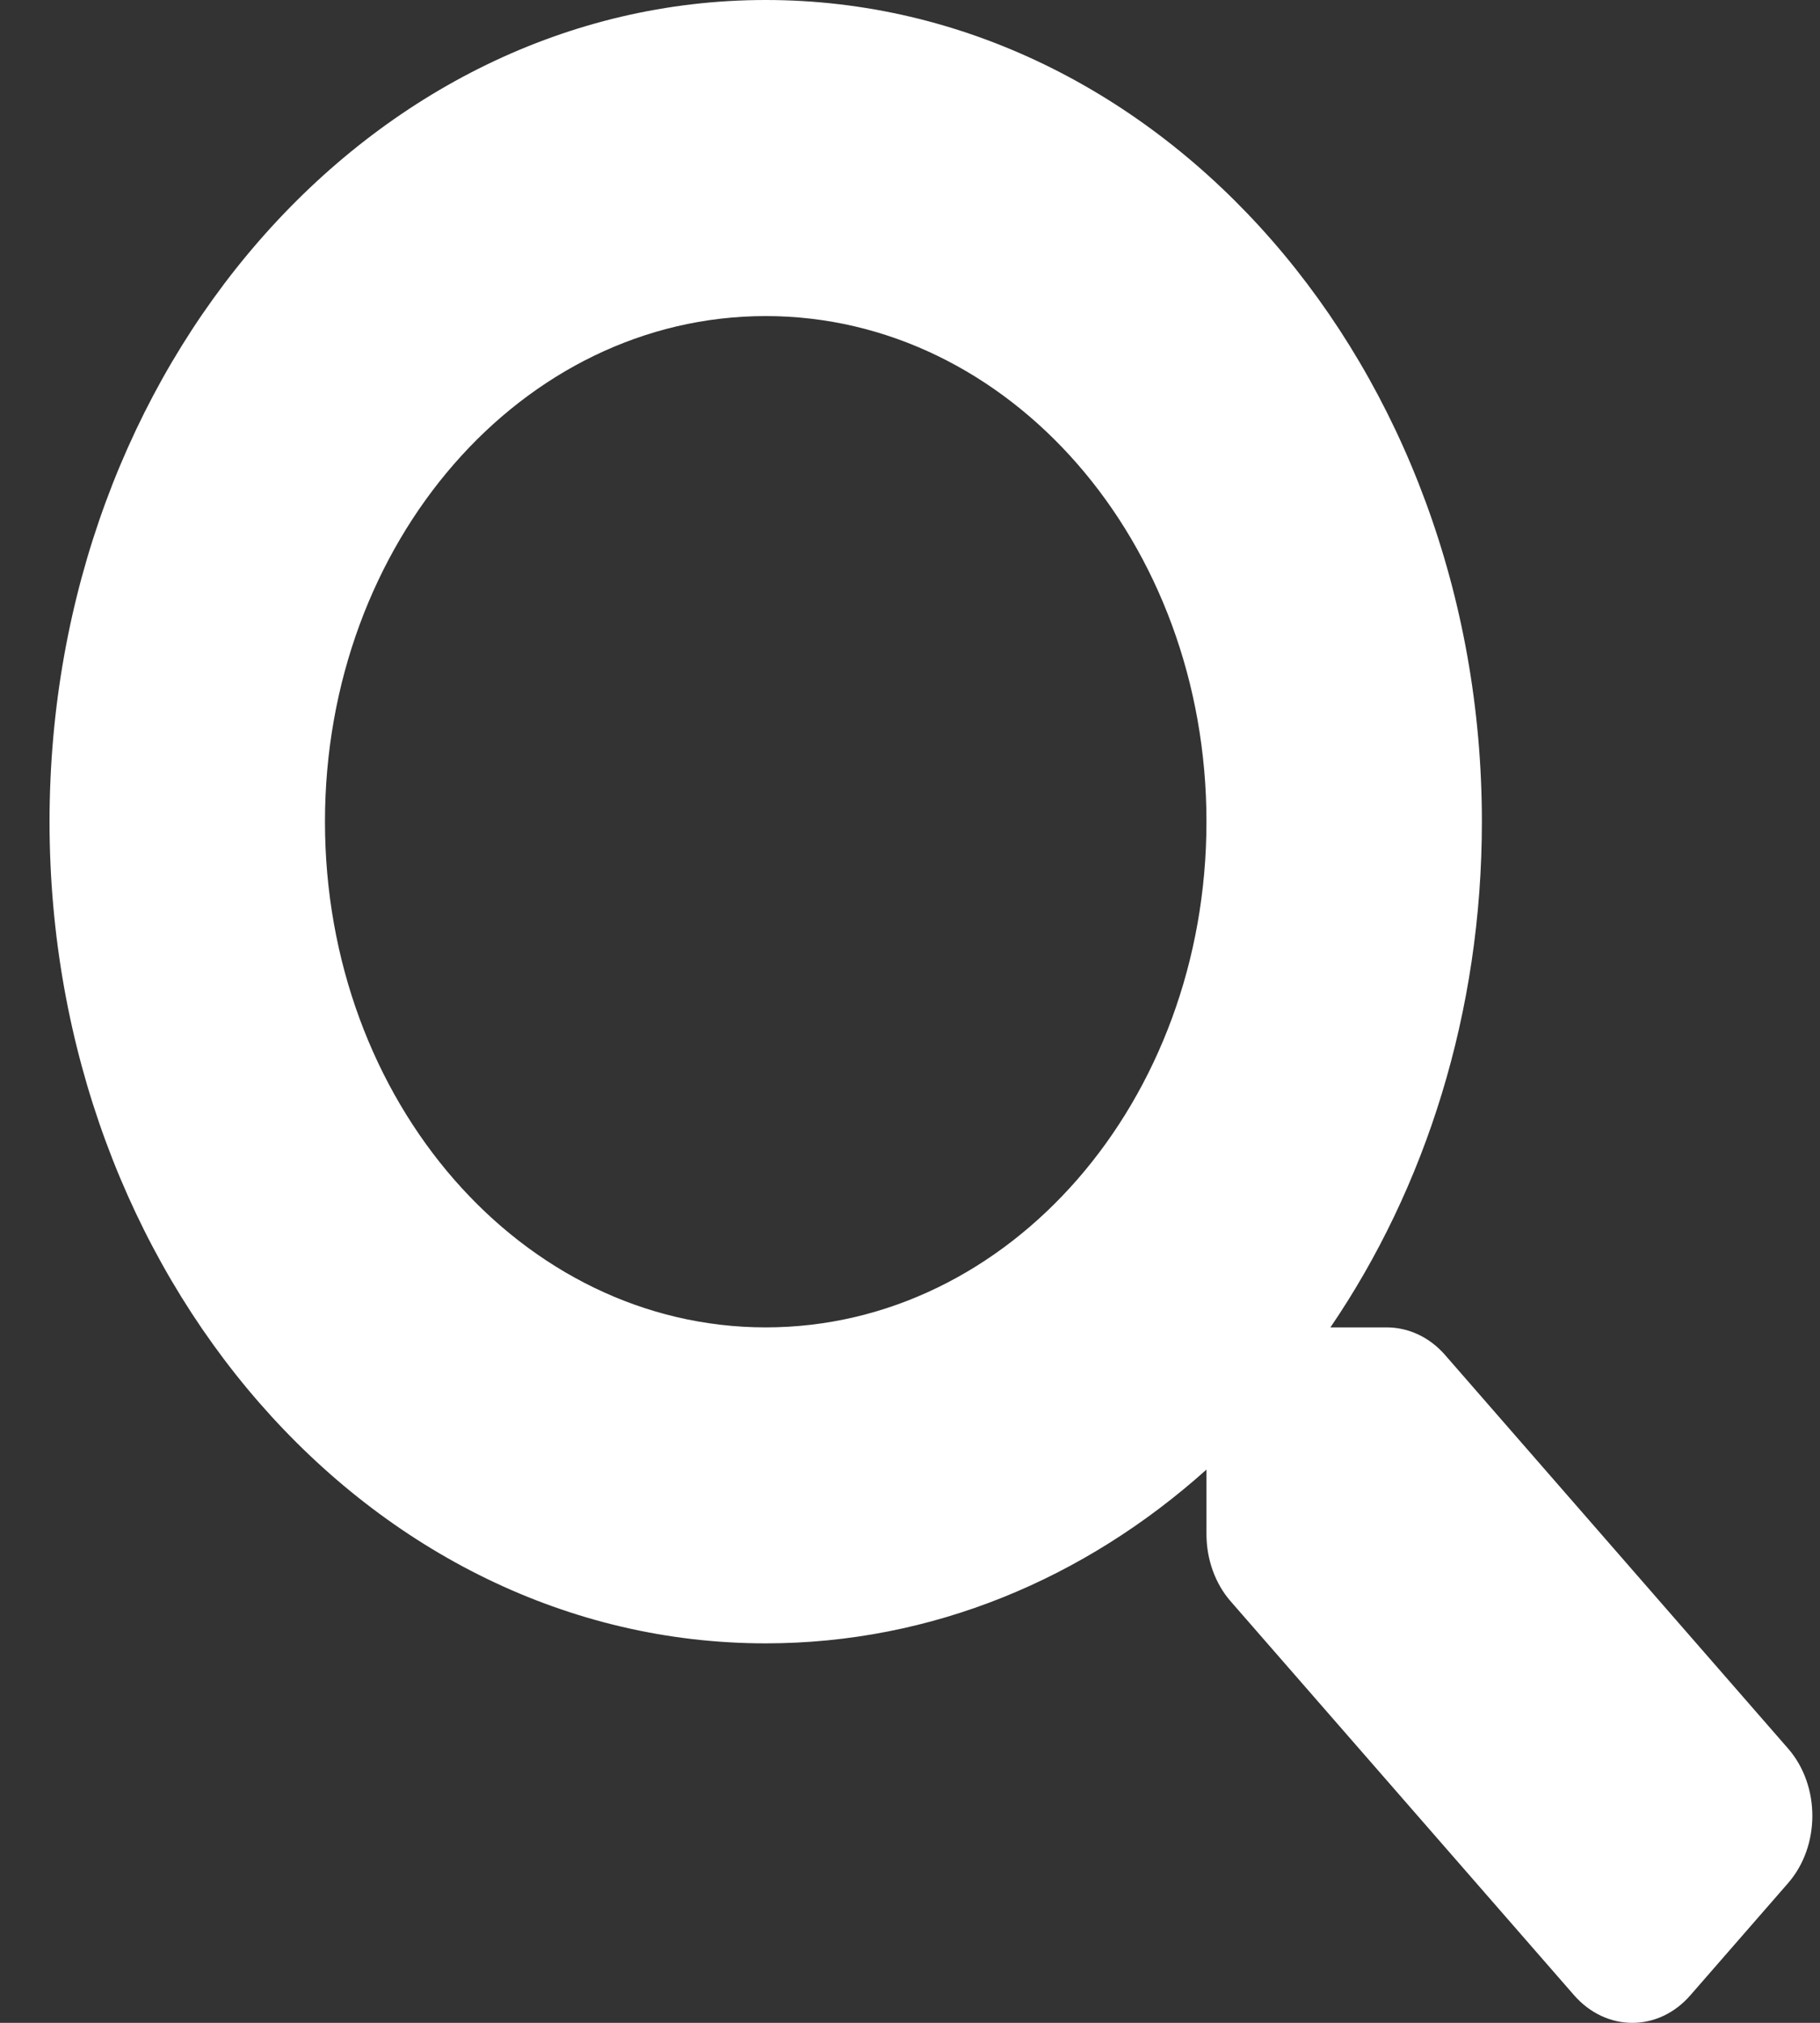 <svg width="18" height="20" viewBox="0 0 18 20" fill="none" xmlns="http://www.w3.org/2000/svg">
<rect x="0" y="0" width="18" height="20" fill="#333333" stroke="none"/>
<path d="M17.687 17.291L14.292 13.397C14.139 13.221 13.931 13.124 13.713 13.124H13.158C14.098 11.745 14.656 10.011 14.656 8.124C14.656 3.636 11.486 0 7.573 0C3.66 0 0.49 3.636 0.49 8.124C0.49 12.612 3.66 16.248 7.573 16.248C9.218 16.248 10.73 15.608 11.932 14.53V15.166C11.932 15.416 12.017 15.655 12.17 15.831L15.566 19.725C15.886 20.092 16.403 20.092 16.72 19.725L17.684 18.619C18.004 18.252 18.004 17.658 17.687 17.291ZM7.573 13.124C5.165 13.124 3.214 10.89 3.214 8.124C3.214 5.363 5.162 3.125 7.573 3.125C9.981 3.125 11.932 5.359 11.932 8.124C11.932 10.886 9.984 13.124 7.573 13.124Z" fill="white"/>
</svg>
